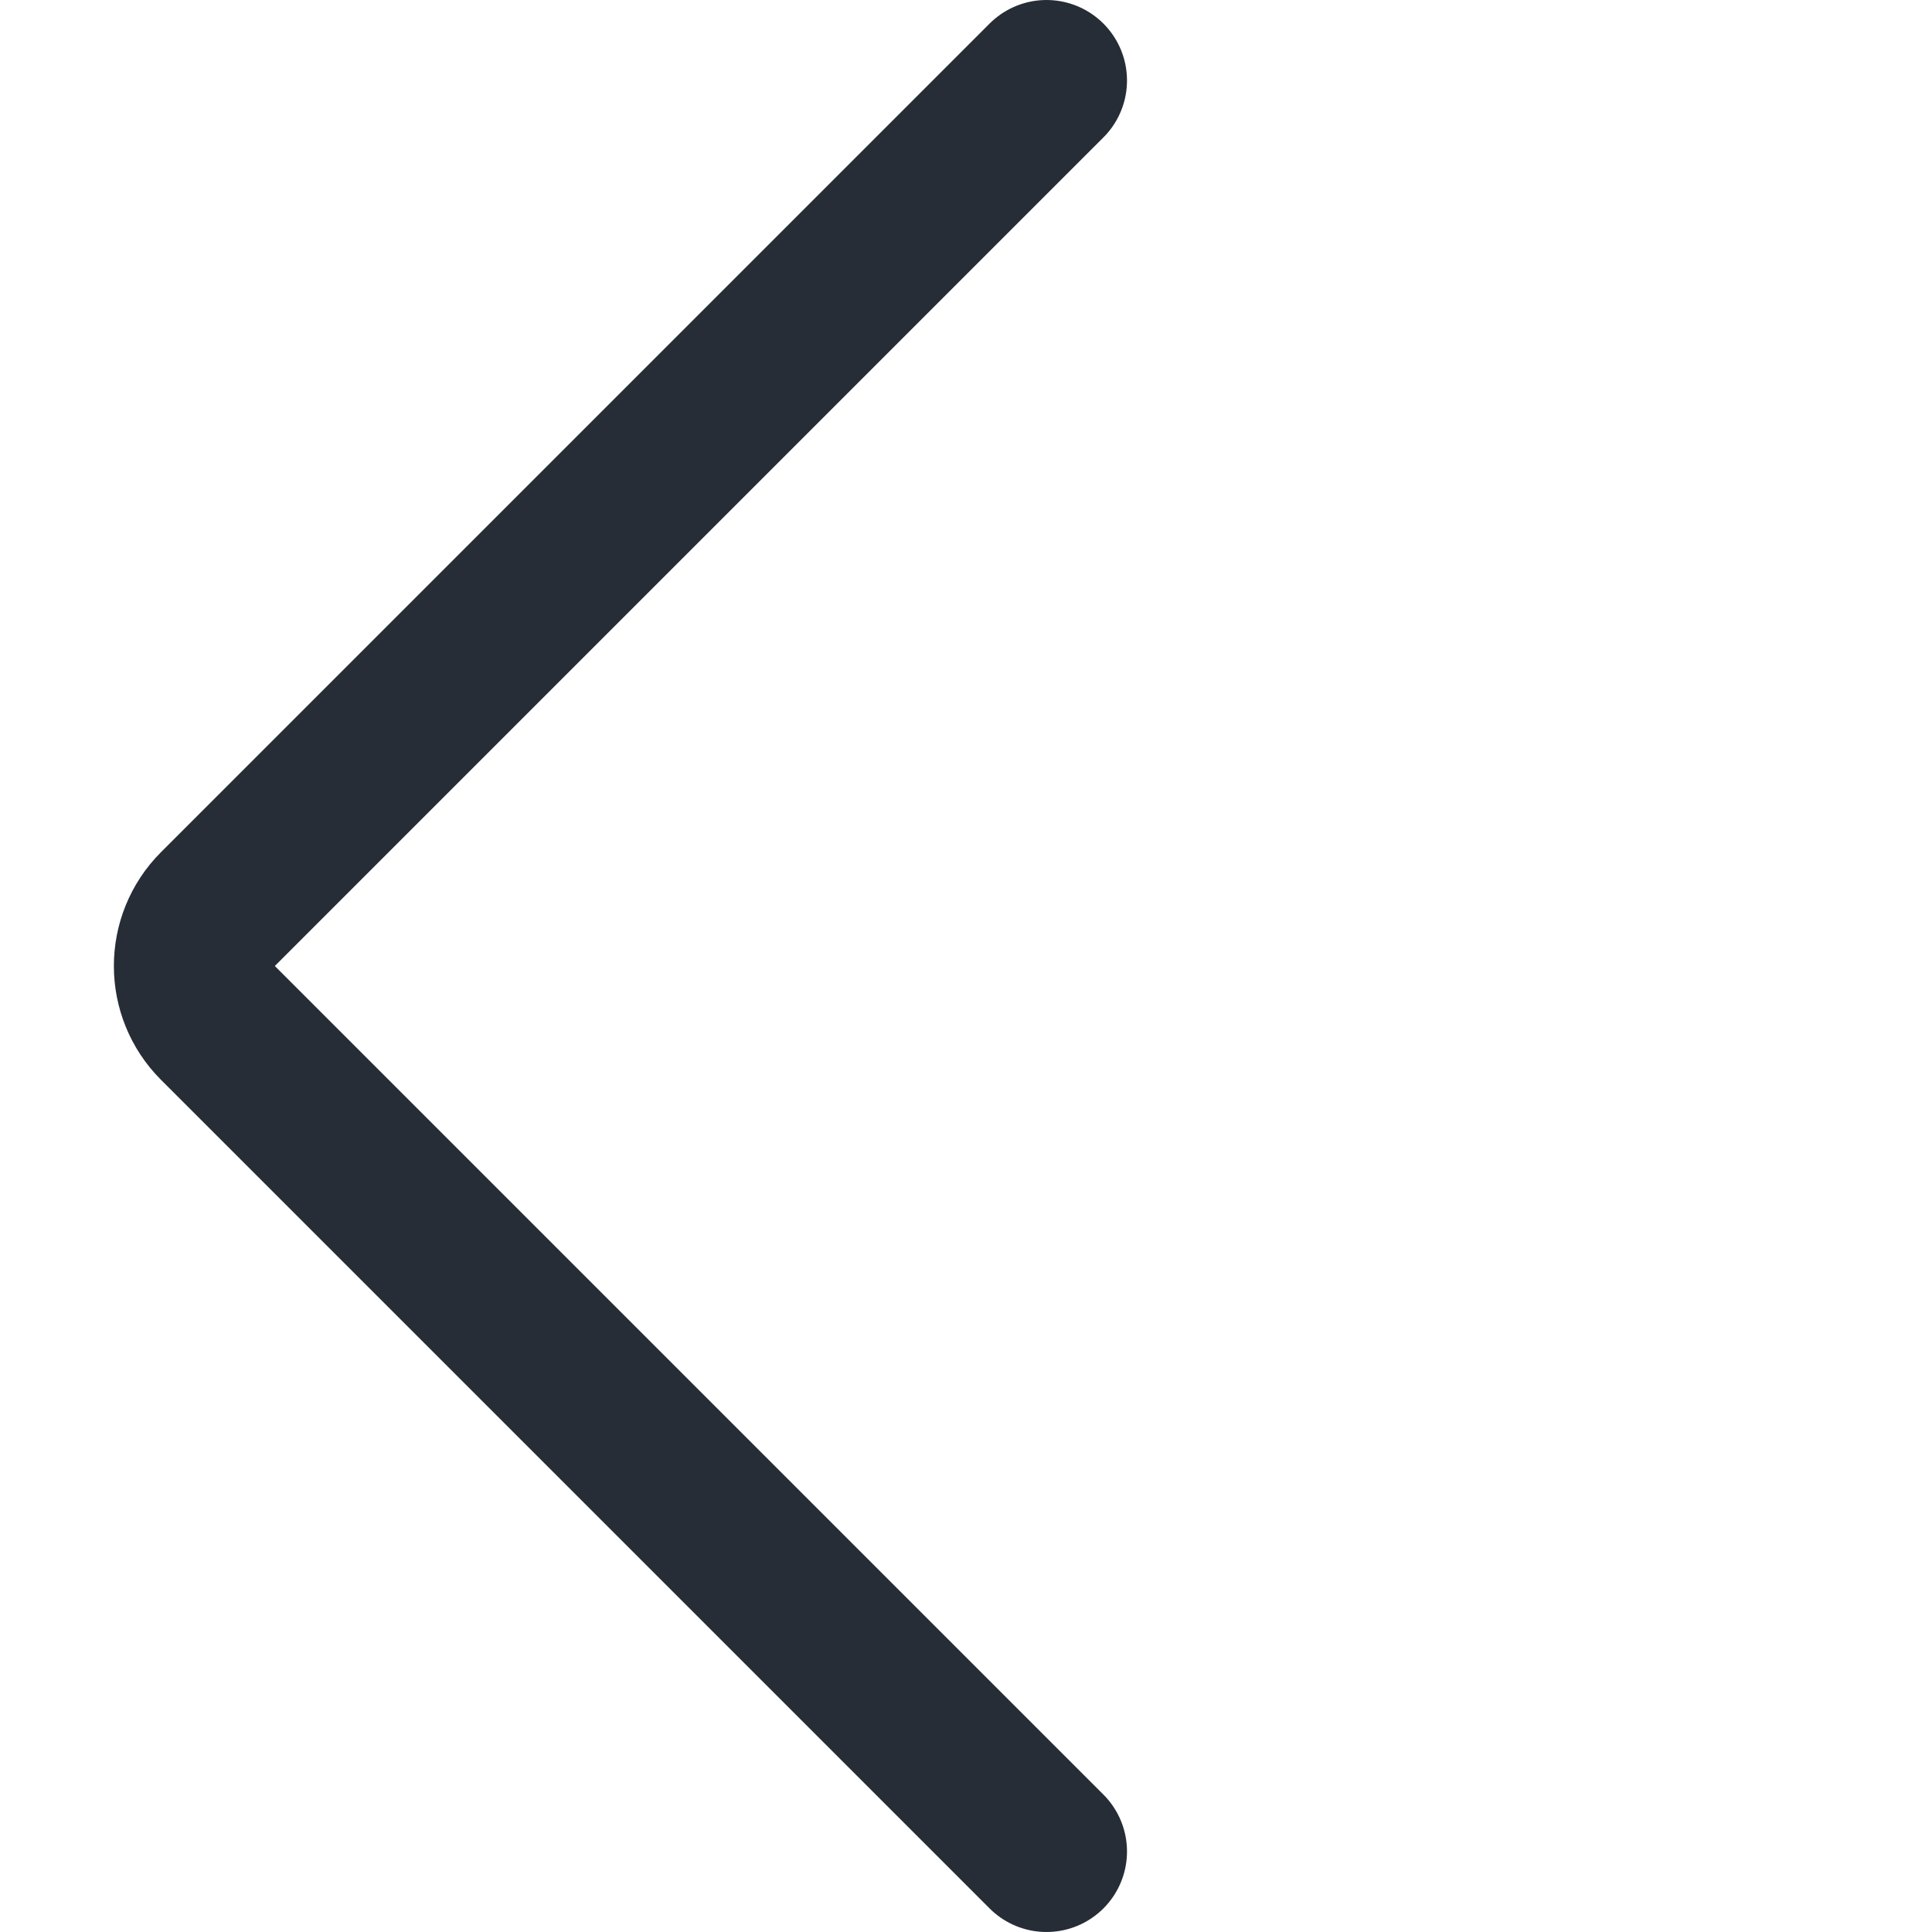 <svg width="24" height="24" viewBox="0 0 24 24" fill="none" xmlns="http://www.w3.org/2000/svg">
<path d="M13 1L2.707 11.293C2.317 11.683 2.317 12.317 2.707 12.707L13 23" stroke="#272D37" stroke-width="2" stroke-linecap="round" stroke-linejoin="round"/>
</svg>

